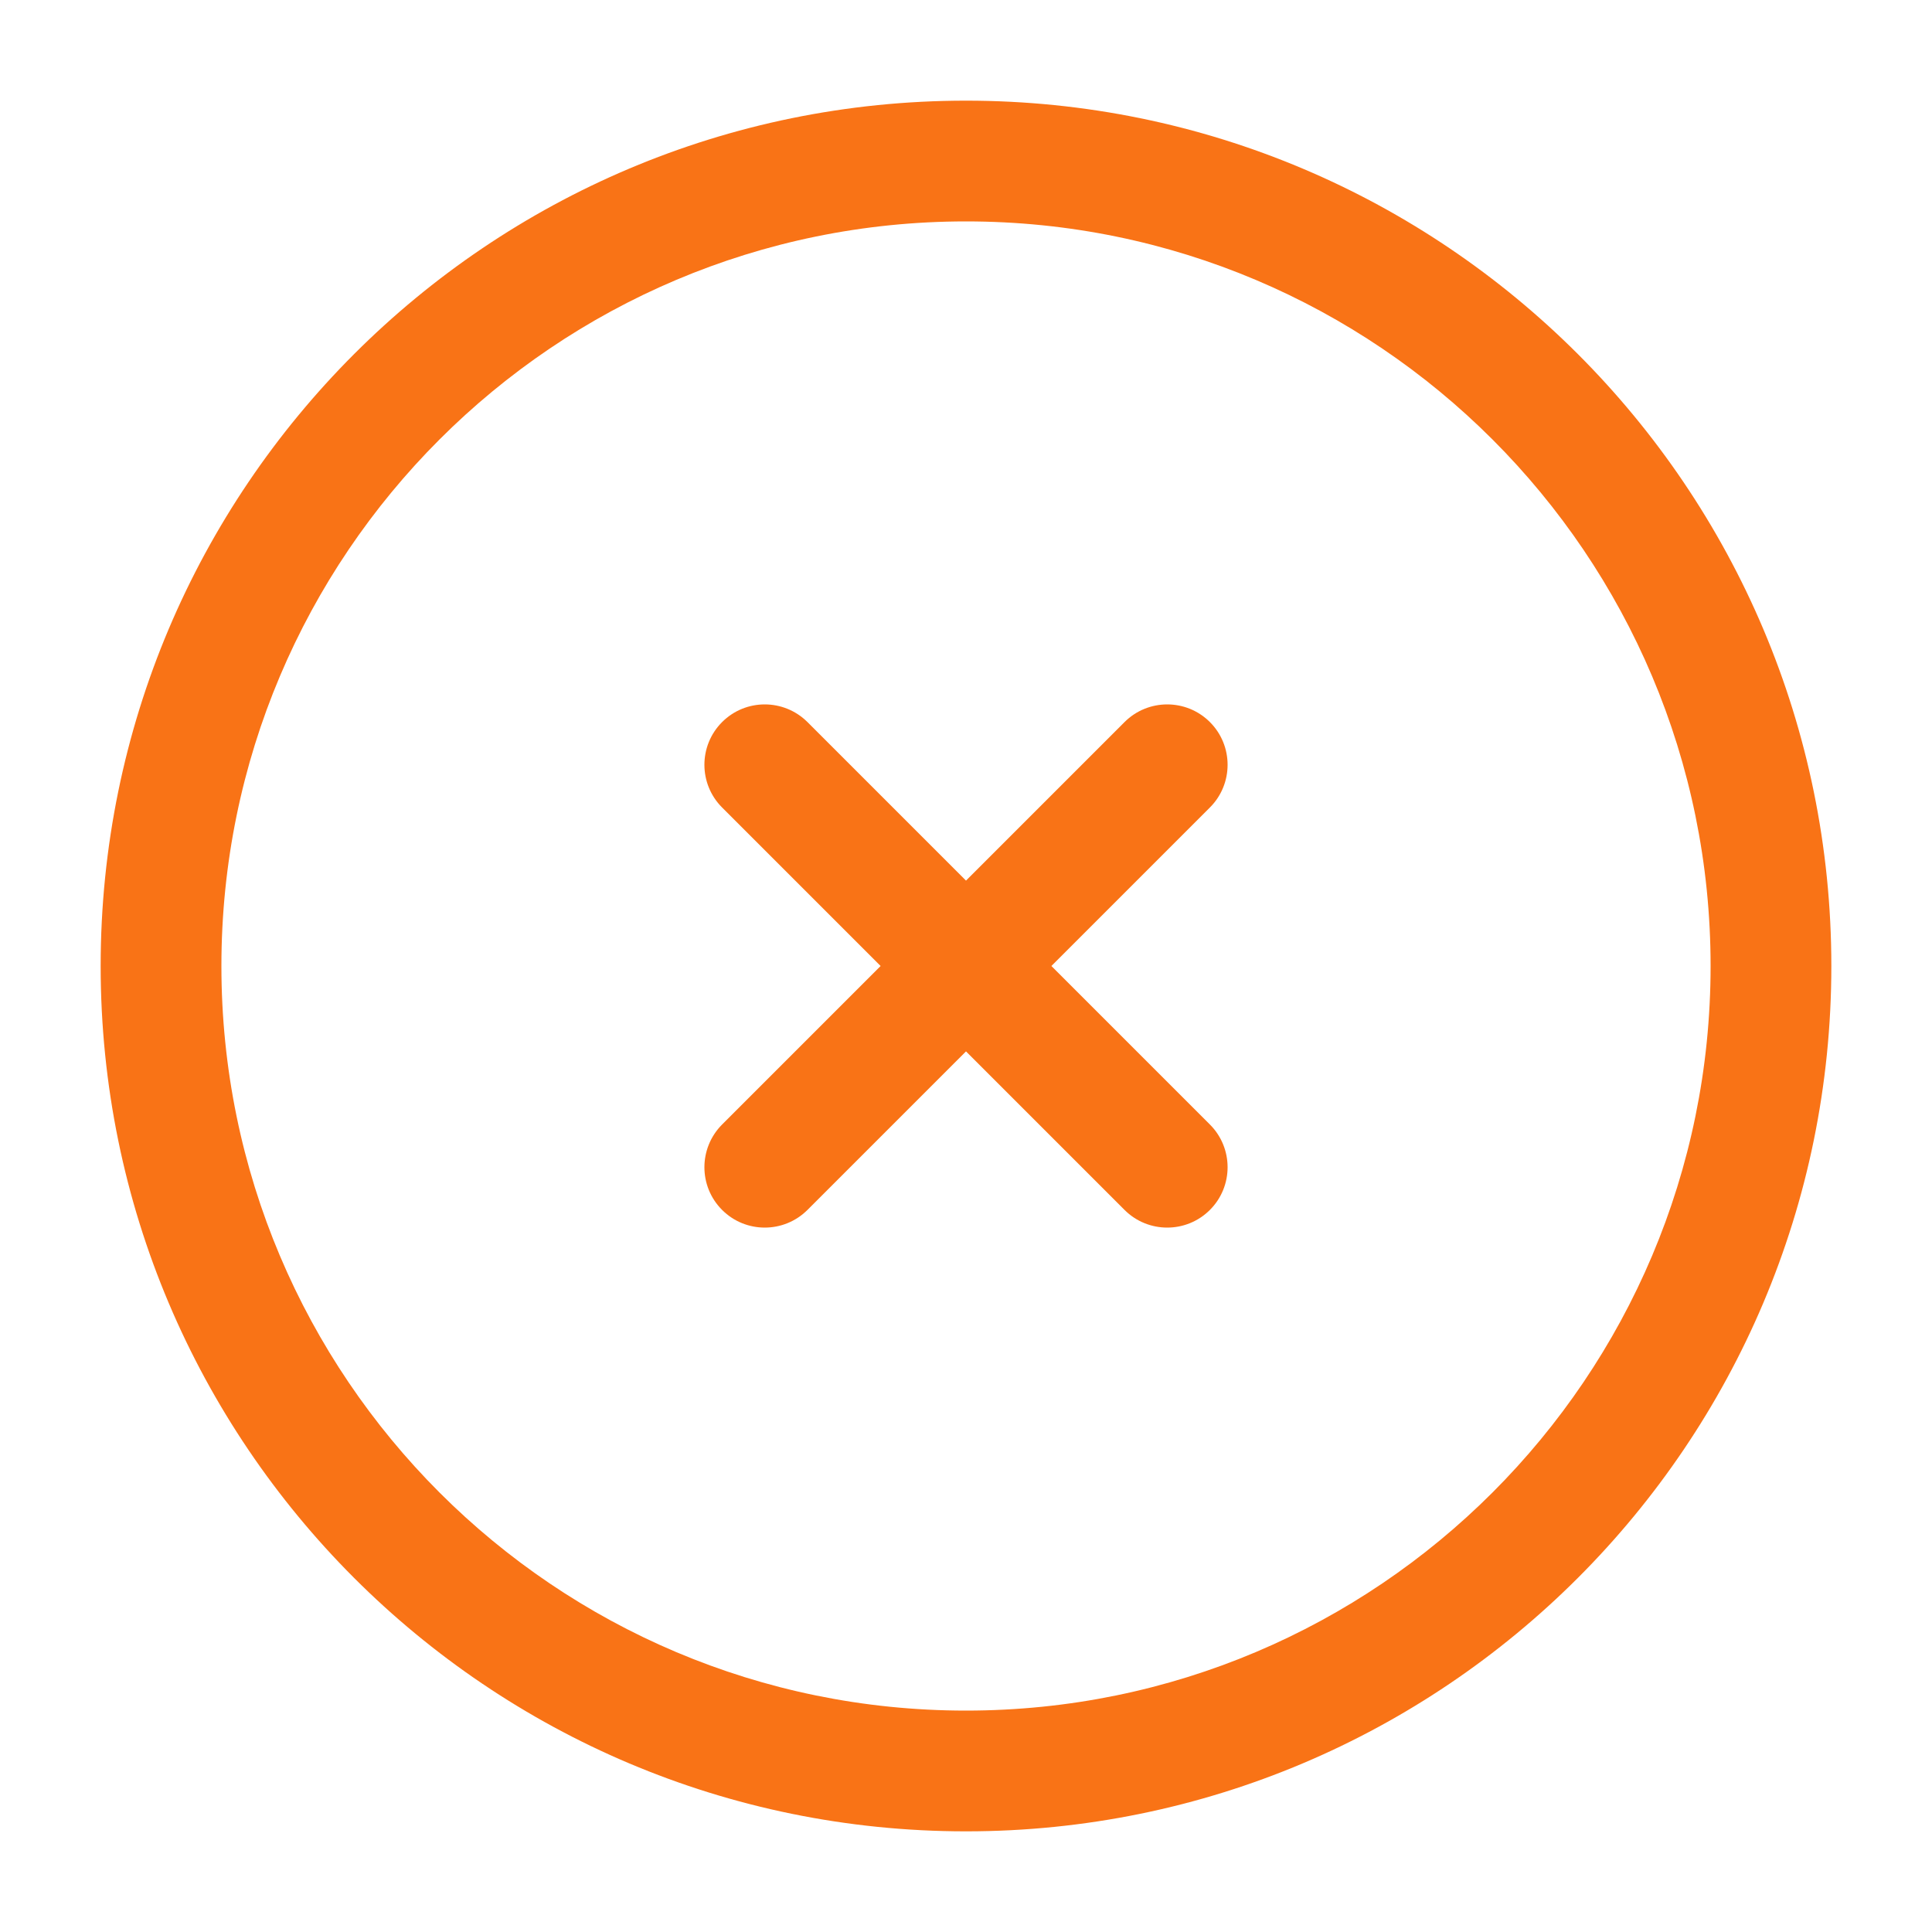 <svg width="20" height="20" viewBox="0 0 20 20" fill="none" xmlns="http://www.w3.org/2000/svg">
<g id="Close Circle">
<g id="Vector">
<path d="M8.359 7.475C8.114 7.231 7.719 7.231 7.475 7.475C7.231 7.719 7.231 8.115 7.475 8.359L9.116 10L7.475 11.641C7.231 11.886 7.231 12.281 7.475 12.525C7.719 12.769 8.114 12.769 8.359 12.525L10 10.884L11.641 12.525C11.885 12.769 12.281 12.769 12.525 12.525C12.769 12.281 12.769 11.885 12.525 11.641L10.884 10L12.525 8.359C12.769 8.115 12.769 7.719 12.525 7.475C12.281 7.231 11.885 7.231 11.641 7.475L10 9.116L8.359 7.475Z" fill="#F97316"/>
<path fill-rule="evenodd" clip-rule="evenodd" d="M10 1.042C5.052 1.042 1.042 5.052 1.042 10C1.042 14.948 5.052 18.958 10 18.958C14.947 18.958 18.958 14.948 18.958 10C18.958 5.052 14.947 1.042 10 1.042ZM2.292 10C2.292 5.743 5.743 2.292 10 2.292C14.257 2.292 17.708 5.743 17.708 10C17.708 14.257 14.257 17.708 10 17.708C5.743 17.708 2.292 14.257 2.292 10Z" fill="#F97316"/>
</g>
</g>
</svg>
